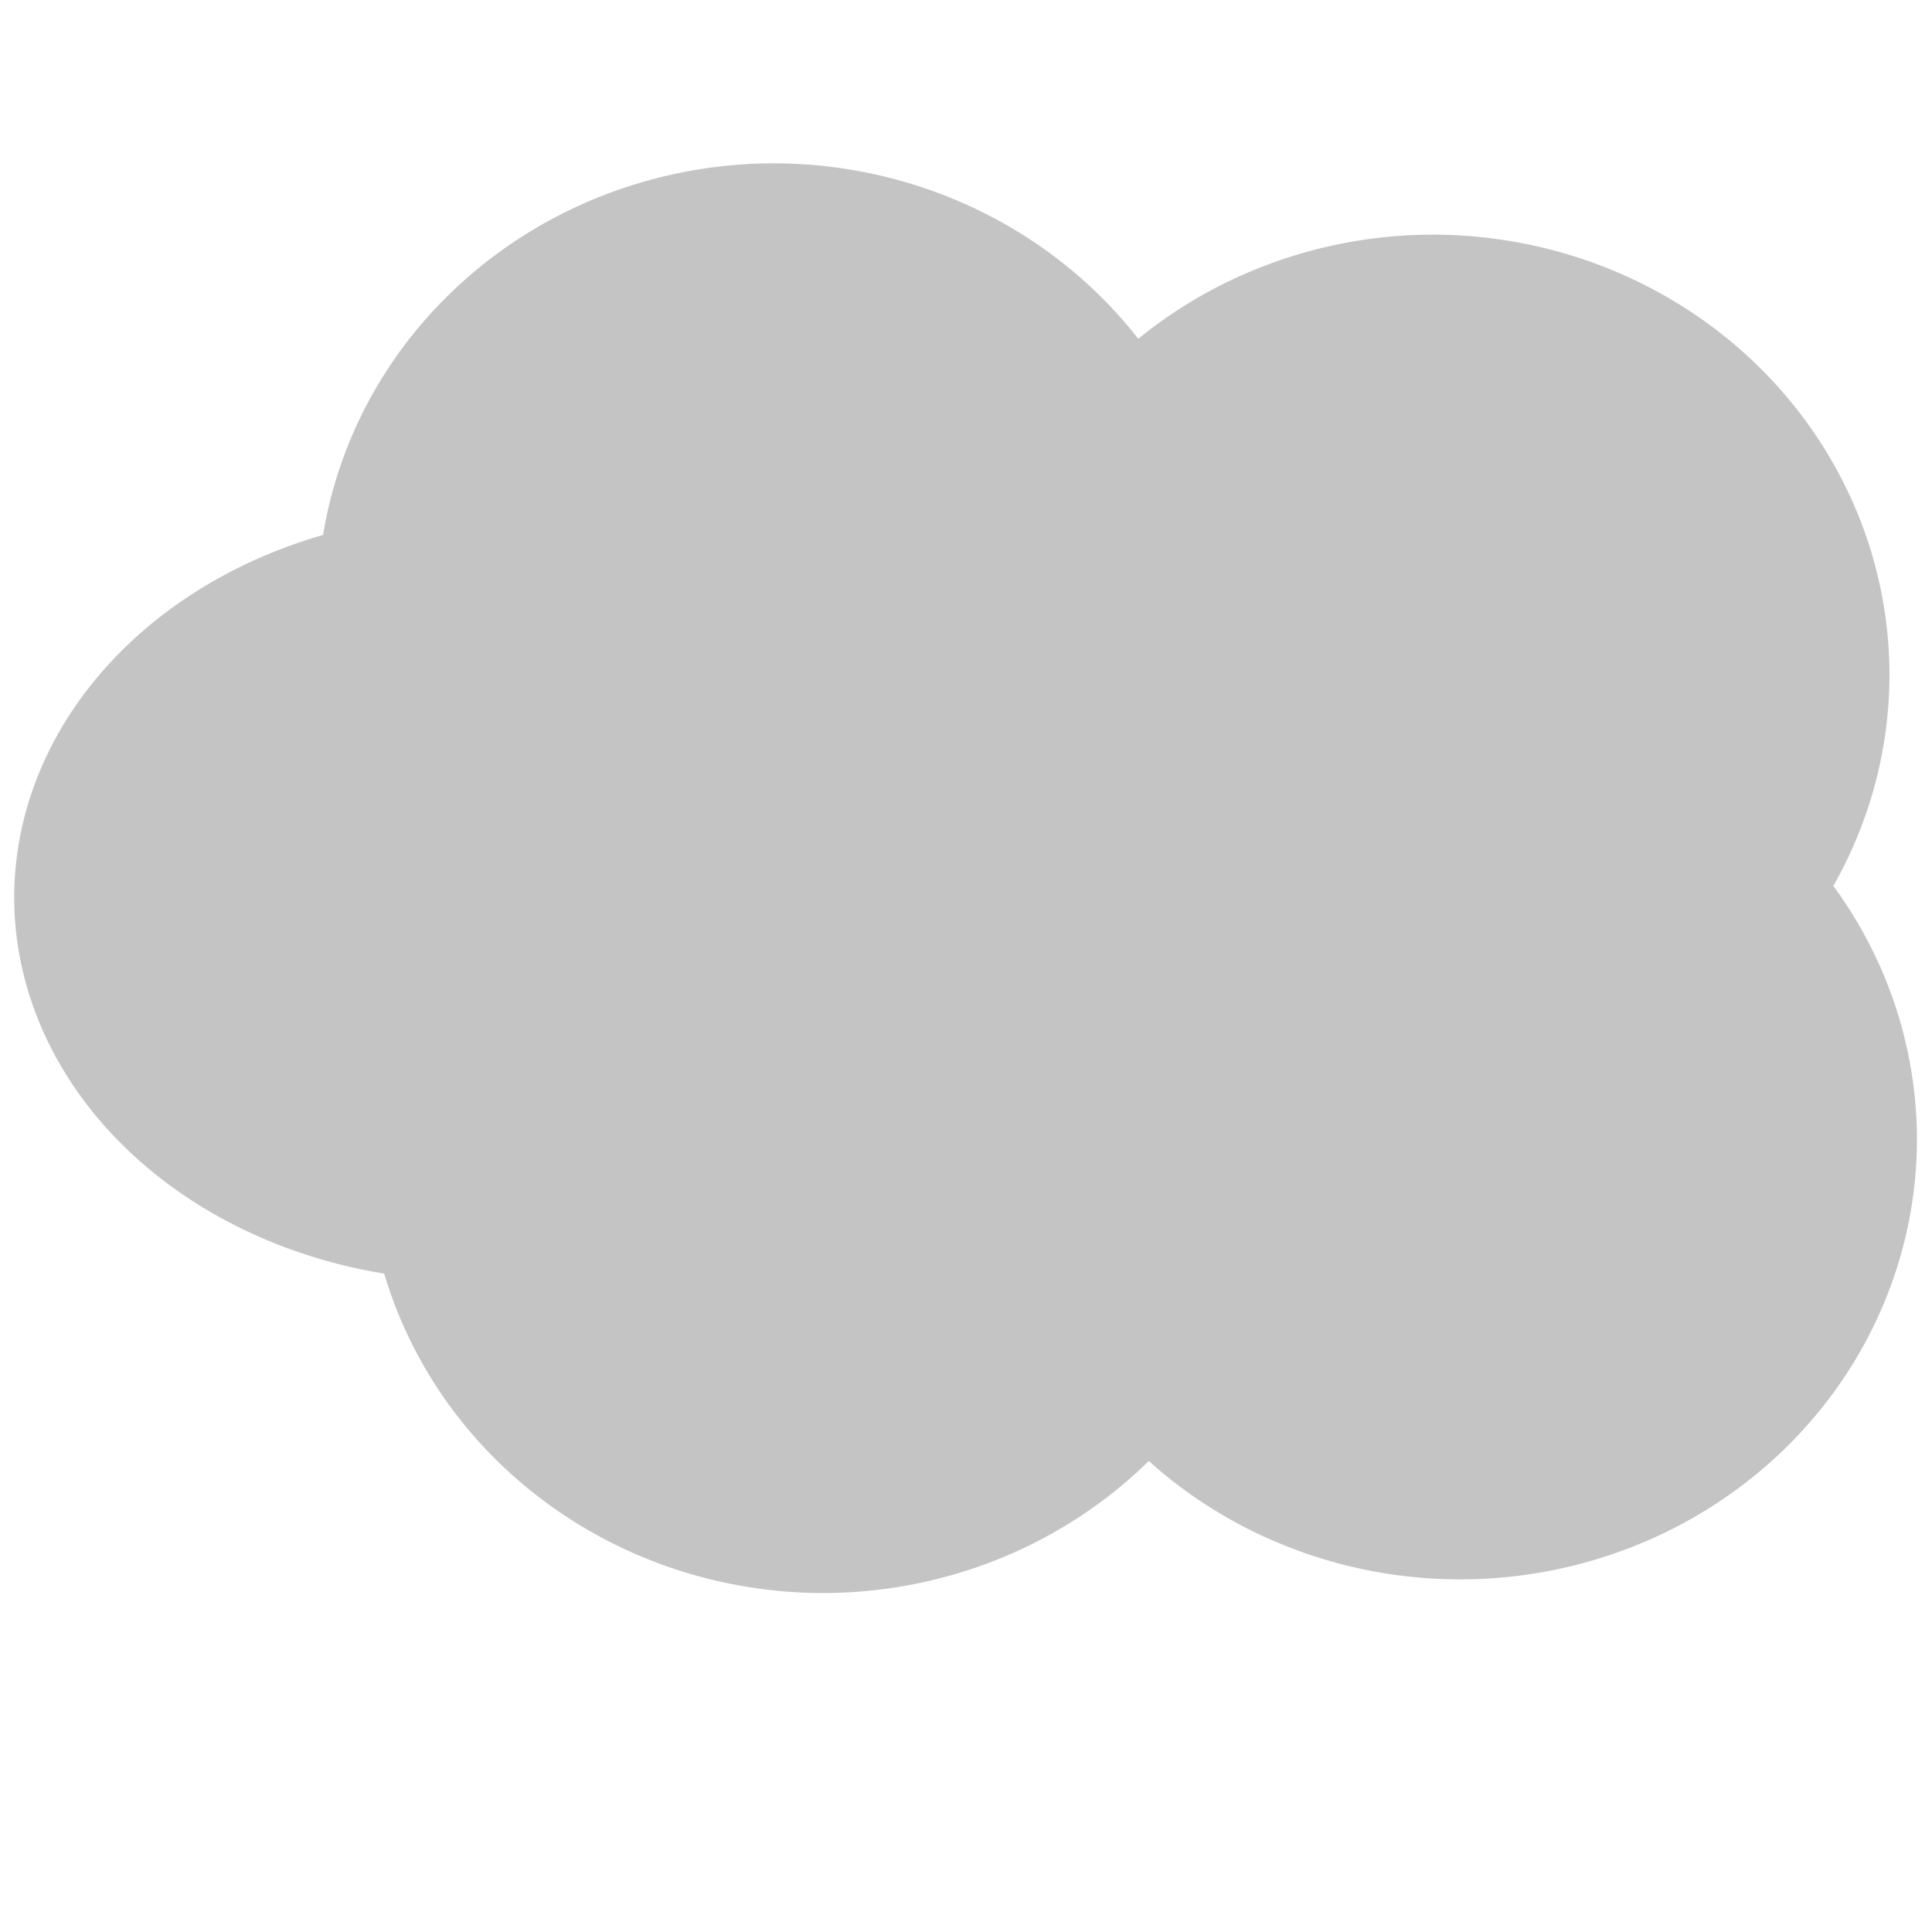 <?xml version="1.0" encoding="UTF-8" standalone="no"?>
<!-- Created with Inkscape (http://www.inkscape.org/) -->

<svg
   xmlns:dc="http://purl.org/dc/elements/1.1/"
   xmlns:cc="http://creativecommons.org/ns#"
   xmlns:rdf="http://www.w3.org/1999/02/22-rdf-syntax-ns#"
   xmlns:svg="http://www.w3.org/2000/svg"
   xmlns="http://www.w3.org/2000/svg"
   xmlns:sodipodi="http://sodipodi.sourceforge.net/DTD/sodipodi-0.dtd"
   xmlns:inkscape="http://www.inkscape.org/namespaces/inkscape"
   width="64"
   height="64"
   id="svg3344"
   version="1.1"
   inkscape:version="0.91 r13725"
   viewBox="0 0 64 64"
   sodipodi:docname="cloud.svg">
  <defs
     id="defs3346" />
  <sodipodi:namedview
     id="base"
     pagecolor="#ffffff"
     bordercolor="#666666"
     borderopacity="1.0"
     inkscape:pageopacity="0.0"
     inkscape:pageshadow="2"
     inkscape:zoom="5.5"
     inkscape:cx="5.1818182"
     inkscape:cy="32"
     inkscape:current-layer="layer1"
     showgrid="true"
     inkscape:document-units="px"
     inkscape:grid-bbox="true"
     inkscape:window-width="1600"
     inkscape:window-height="837"
     inkscape:window-x="-8"
     inkscape:window-y="-8"
     inkscape:window-maximized="1" />
  <g
     id="layer1"
     inkscape:label="Layer 1"
     inkscape:groupmode="layer">
    <path
       style="fill:#c4c4c4;fill-opacity:1;stroke:#c4c4c4;stroke-width:0.884;stroke-opacity:1"
       d="M 25.637,5.852 A 14.695,14.149 0 0 0 11.096,18.07 14.725,12.27 0 0 0 0.912,29.727 14.725,12.27 0 0 0 13.075,41.797 14.695,14.149 0 0 0 27.272,52.33 14.695,14.149 0 0 0 38.041,47.783 14.695,14.149 0 0 0 48.364,51.877 14.695,14.149 0 0 0 63.059,37.727 14.695,14.149 0 0 0 60.203,29.377 14.695,14.149 0 0 0 62.149,22.363 14.695,14.149 0 0 0 47.455,8.215 14.695,14.149 0 0 0 37.635,11.861 14.695,14.149 0 0 0 25.637,5.852 Z"
       id="path4158-5"
       inkscape:connector-curvature="0" />
  </g>
</svg>
